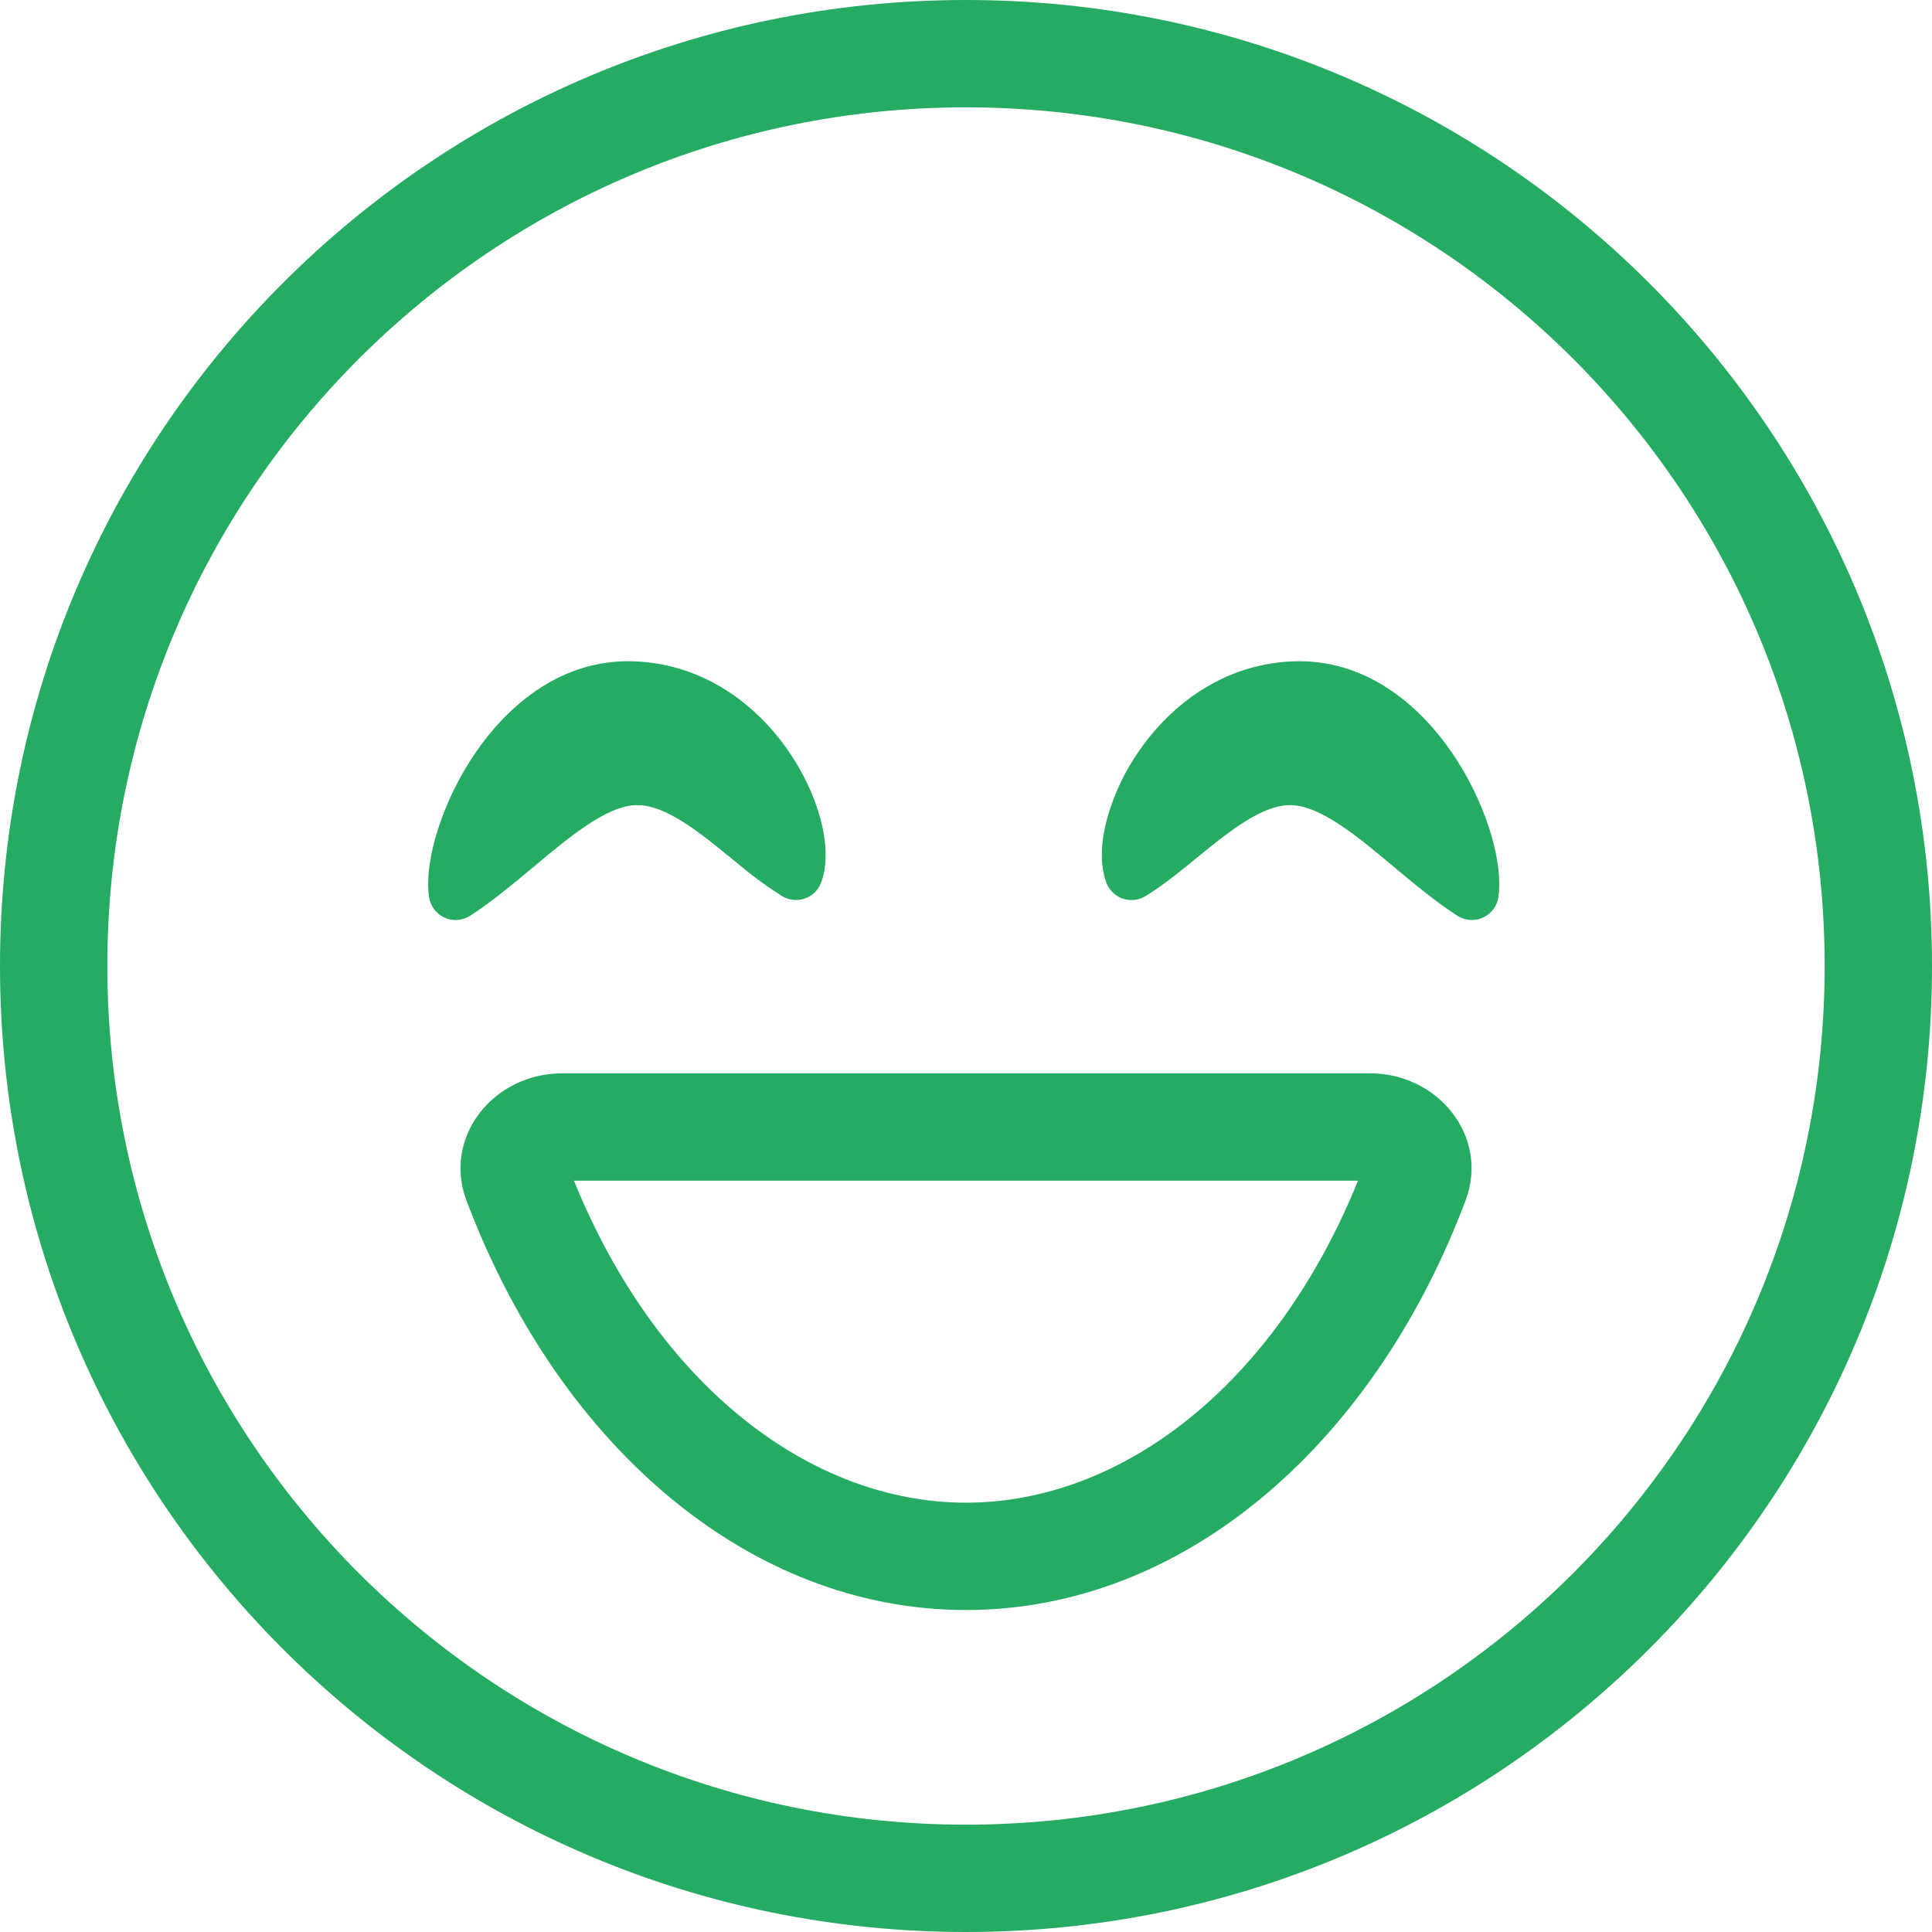 <?xml version="1.0" encoding="UTF-8" standalone="no"?><!DOCTYPE svg PUBLIC "-//W3C//DTD SVG 1.1//EN" "http://www.w3.org/Graphics/SVG/1.1/DTD/svg11.dtd"><svg width="100%" height="100%" viewBox="0 0 68 68" version="1.1" xmlns="http://www.w3.org/2000/svg" xmlns:xlink="http://www.w3.org/1999/xlink" xml:space="preserve" xmlns:serif="http://www.serif.com/" style="fill-rule:evenodd;clip-rule:evenodd;stroke-linejoin:round;stroke-miterlimit:1.414;"><path d="M34,64.222c16.692,0 30.222,-13.53 30.222,-30.222c0,-16.692 -13.53,-30.222 -30.222,-30.222c-16.692,0 -30.222,13.53 -30.222,30.222c0,16.692 13.53,30.222 30.222,30.222Zm0,3.778c18.777,0 34,-15.223 34,-34c0,-18.777 -15.223,-34 -34,-34c-18.777,0 -34,15.223 -34,34c0,18.777 15.223,34 34,34Z" style="fill:#26ab62;"/><path d="M22.308,24.221c4.161,0.176 6.305,4.874 5.708,6.513c-1.738,-1.052 -3.68,-3.438 -5.708,-3.338c-2.04,0.101 -4.171,2.692 -6.271,4.043c-0.269,-1.953 2.11,-7.392 6.271,-7.218Z" style="fill:#26ab62;fill-rule:nonzero;"/><path d="M28.874,28.804c0.202,0.751 0.275,1.577 0.03,2.253c-0.048,0.131 -0.124,0.25 -0.223,0.348c-0.099,0.098 -0.219,0.173 -0.35,0.219c-0.132,0.047 -0.272,0.063 -0.411,0.049c-0.138,-0.014 -0.272,-0.059 -0.391,-0.131c-0.505,-0.318 -0.989,-0.669 -1.447,-1.052l-0.369,-0.302c-0.34,-0.276 -0.668,-0.544 -1.008,-0.799c-0.949,-0.708 -1.7,-1.082 -2.352,-1.05c-0.684,0.034 -1.511,0.512 -2.573,1.35c-0.3,0.237 -0.621,0.505 -0.954,0.784c-0.732,0.612 -1.526,1.275 -2.279,1.759c-0.134,0.086 -0.287,0.137 -0.445,0.148c-0.158,0.011 -0.317,-0.018 -0.461,-0.084c-0.144,-0.066 -0.269,-0.168 -0.364,-0.295c-0.095,-0.128 -0.156,-0.277 -0.177,-0.434c-0.095,-0.689 0.049,-1.551 0.319,-2.393c0.308,-0.95 0.75,-1.85 1.313,-2.675c1.171,-1.713 3.071,-3.328 5.615,-3.222c2.456,0.104 4.277,1.543 5.372,3.111c0.552,0.786 0.941,1.63 1.153,2.416l0.002,0Zm-2.702,-1.334c-0.865,-1.237 -2.198,-2.234 -3.904,-2.304c-1.617,-0.068 -2.984,0.948 -3.978,2.399c-0.344,0.507 -0.634,1.049 -0.865,1.616c0.019,-0.018 0.04,-0.034 0.06,-0.051c0.359,-0.3 0.73,-0.61 1.124,-0.923c1.039,-0.82 2.297,-1.687 3.653,-1.755c1.377,-0.066 2.609,0.703 3.574,1.426c0.338,0.251 0.676,0.525 0.996,0.786c-0.177,-0.421 -0.398,-0.821 -0.66,-1.194Z" style="fill:#26ab62;"/><path d="M45.532,24.221c-4.162,0.176 -6.304,4.874 -5.709,6.513c1.74,-1.052 3.682,-3.438 5.711,-3.338c2.04,0.101 4.168,2.692 6.271,4.043c0.266,-1.953 -2.11,-7.392 -6.271,-7.218l-0.002,0Z" style="fill:#26ab62;fill-rule:nonzero;"/><path d="M38.968,28.804c-0.204,0.751 -0.278,1.577 -0.032,2.253c0.047,0.131 0.123,0.25 0.223,0.349c0.099,0.098 0.219,0.173 0.35,0.219c0.132,0.047 0.272,0.063 0.411,0.049c0.139,-0.014 0.273,-0.059 0.393,-0.132c0.495,-0.298 0.984,-0.68 1.445,-1.052l0.37,-0.302c0.34,-0.276 0.669,-0.544 1.009,-0.799c0.946,-0.708 1.7,-1.082 2.349,-1.05c0.686,0.034 1.511,0.512 2.575,1.35c0.298,0.237 0.619,0.505 0.954,0.784c0.731,0.612 1.524,1.275 2.28,1.759c0.133,0.085 0.286,0.136 0.444,0.147c0.158,0.011 0.316,-0.018 0.46,-0.084c0.144,-0.066 0.269,-0.168 0.363,-0.295c0.095,-0.127 0.156,-0.276 0.178,-0.433c0.094,-0.689 -0.049,-1.551 -0.318,-2.393c-0.308,-0.95 -0.75,-1.85 -1.312,-2.675c-1.172,-1.713 -3.074,-3.328 -5.618,-3.222c-2.456,0.104 -4.275,1.543 -5.372,3.111c-0.519,0.733 -0.909,1.551 -1.152,2.416Zm2.701,-1.334c0.865,-1.237 2.199,-2.234 3.902,-2.304c1.619,-0.068 2.987,0.948 3.978,2.399c0.359,0.523 0.648,1.08 0.867,1.616c-0.019,-0.018 -0.041,-0.034 -0.06,-0.051c-0.359,-0.3 -0.729,-0.61 -1.126,-0.923c-1.039,-0.82 -2.297,-1.687 -3.651,-1.755c-1.379,-0.066 -2.611,0.703 -3.576,1.426c-0.336,0.251 -0.674,0.525 -0.993,0.786c0.16,-0.391 0.381,-0.799 0.657,-1.194l0.002,0Z" style="fill:#26ab62;"/><path d="M20.202,41.556c2.937,7.238 8.349,11.333 13.798,11.333c5.451,0 10.861,-4.095 13.798,-11.333l-27.596,0Zm13.798,15.111c-7.627,0 -14.238,-5.758 -17.487,-14.167c-0.032,-0.081 -0.063,-0.162 -0.095,-0.244c-0.842,-2.249 0.96,-4.478 3.364,-4.478l28.438,0c2.404,0 4.208,2.229 3.362,4.478c-0.031,0.082 -0.062,0.163 -0.093,0.244c-3.25,8.409 -9.862,14.167 -17.489,14.167Z" style="fill:#26ab62;"/></svg>